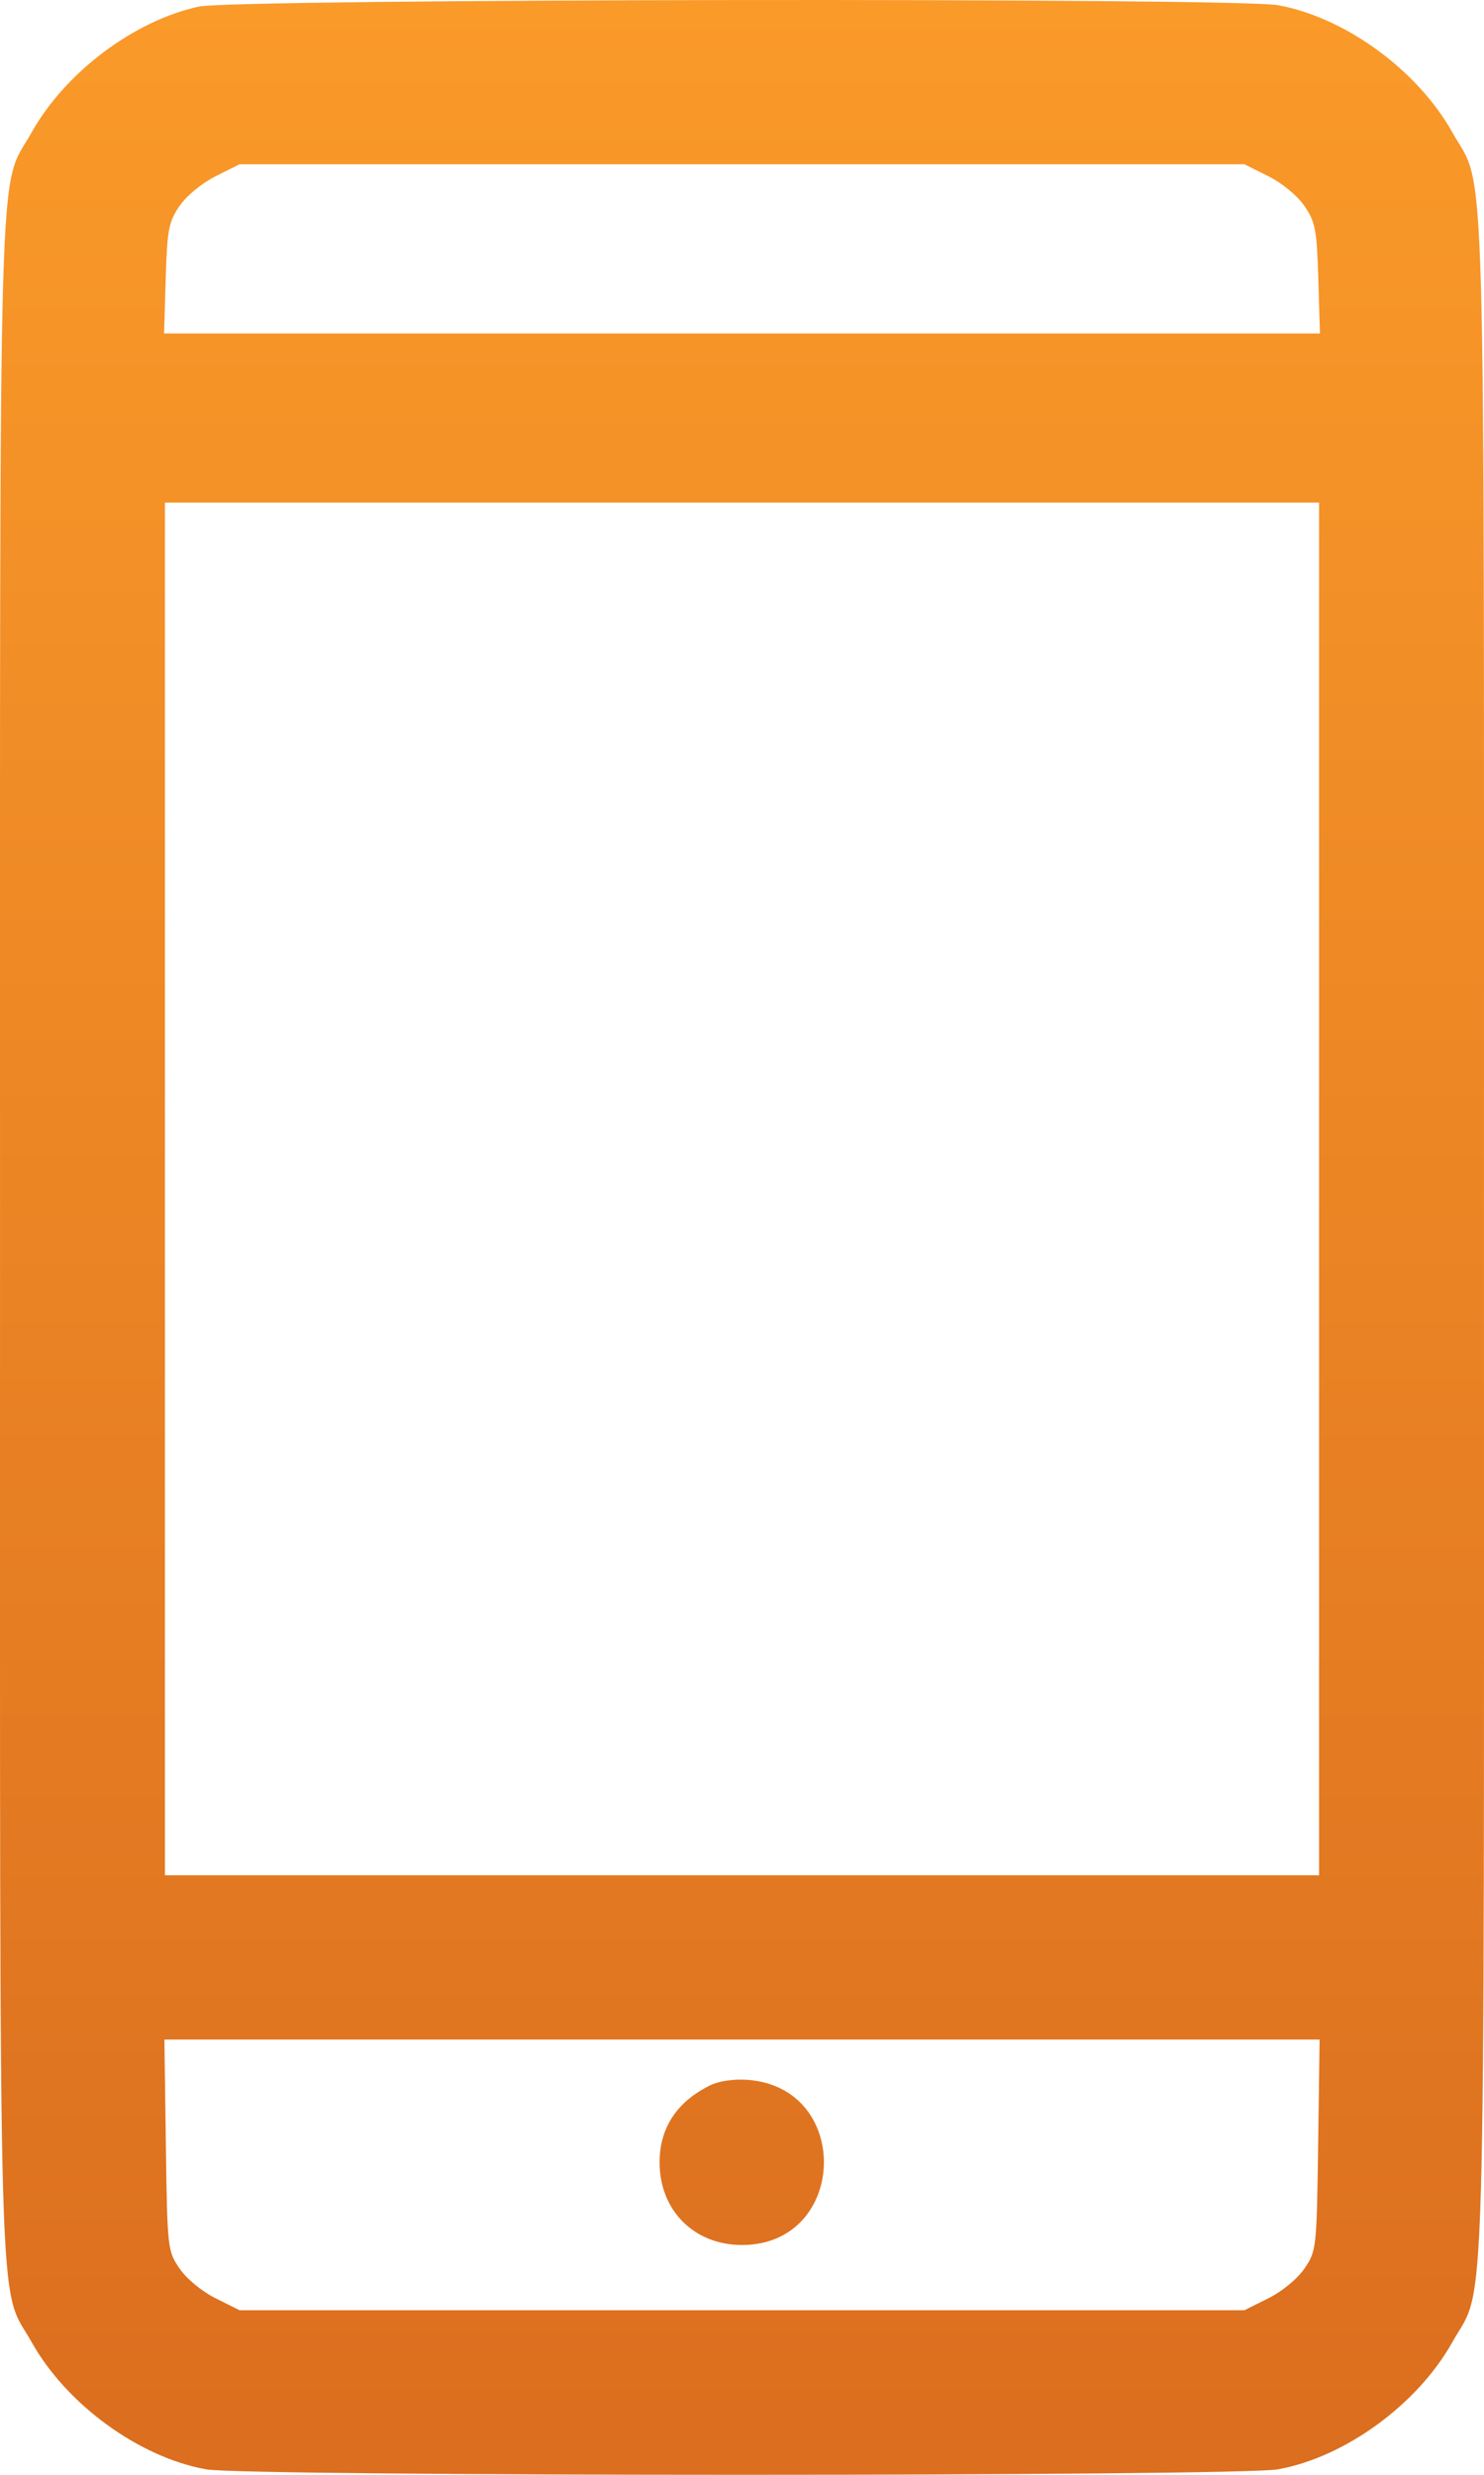 <svg width="54" height="90" fill="none" xmlns="http://www.w3.org/2000/svg"><path fill-rule="evenodd" clip-rule="evenodd" d="M7.236.239C4.878.751 2.38 2.627 1.156 4.806-.086 7.02.001 3.992.001 44.996c0 41.002-.087 37.976 1.155 40.188 1.268 2.258 3.891 4.17 6.333 4.616 1.459.267 37.563.267 39.022 0 2.442-.446 5.065-2.358 6.333-4.616 1.242-2.212 1.155.814 1.155-40.189s.087-37.976-1.155-40.189C51.576 2.548 48.953.636 46.51.19 44.965-.092 8.554-.047 7.236.24zm.608 6.172c-.505.253-1.058.71-1.314 1.085-.394.58-.447.86-.5 2.64l-.06 1.99h42.06l-.06-1.99c-.053-1.78-.106-2.06-.5-2.64-.256-.375-.809-.832-1.314-1.085l-.873-.436H8.717l-.873.436zM6.001 43.237v24.96h41.998V18.278H6.001v24.958zm.035 34.772c.052 3.76.062 3.85.494 4.485.256.376.808.832 1.314 1.085l.873.436h36.566l.873-.436c.506-.253 1.058-.71 1.314-1.085.432-.636.442-.725.494-4.485l.054-3.837H5.982l.054 3.837zm19.817-2.179c-1.218.593-1.851 1.55-1.852 2.8-.002 1.753 1.252 3.013 2.999 3.013 3.833 0 4.038-5.71.215-6.006-.5-.038-1.044.039-1.362.193z" fill="url(#paint0_linear_1_1555)"/><defs><linearGradient id="paint0_linear_1_1555" x1="27" y1="0" x2="27" y2="90" gradientUnits="userSpaceOnUse"><stop stop-color="#FA9A29"/><stop offset="1" stop-color="#DB6E1F"/></linearGradient></defs></svg>